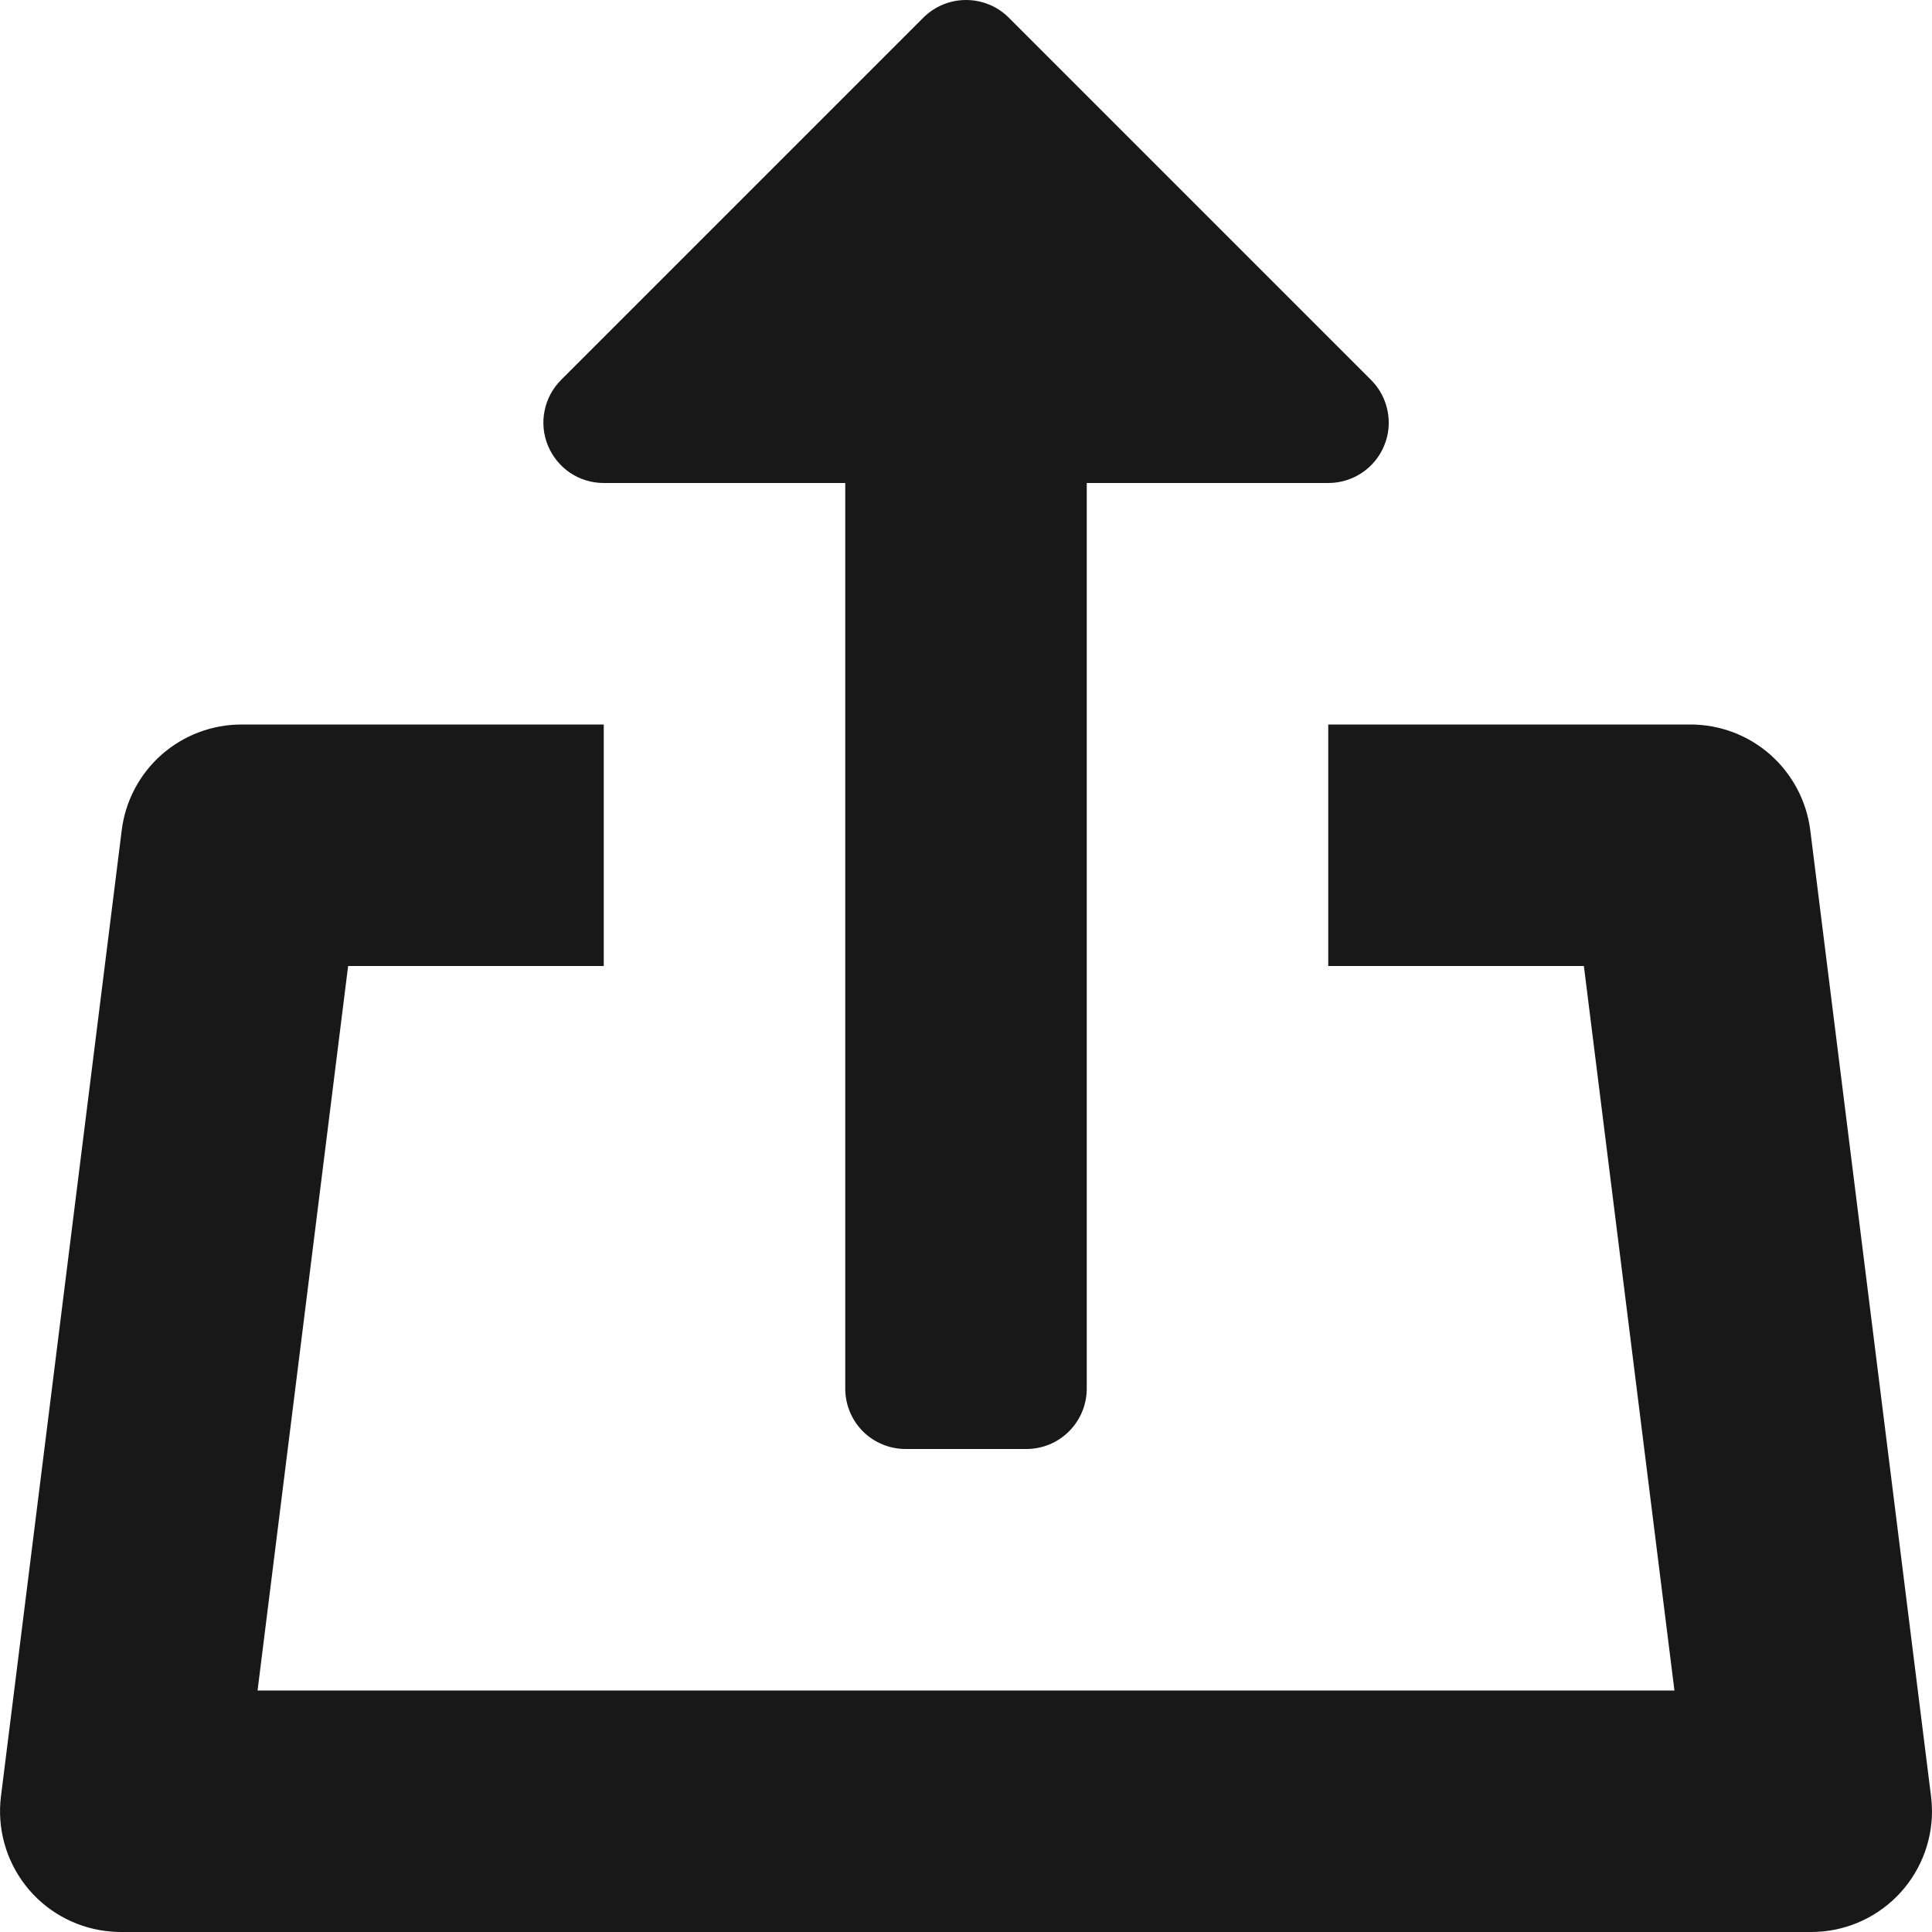 <svg class="" width="16" height="16" viewBox="0 0 16 16" fill="none" xmlns="http://www.w3.org/2000/svg">
<g clip-path="url(#clip0_234_3406)">
<path d="M5 4H7V11.5C7 11.633 7.053 11.76 7.146 11.854C7.24 11.947 7.367 12 7.5 12H8.5C8.633 12 8.76 11.947 8.853 11.854C8.947 11.76 9 11.633 9 11.5V4H11C11.099 4 11.196 3.971 11.278 3.916C11.361 3.861 11.425 3.783 11.463 3.691C11.501 3.6 11.511 3.499 11.491 3.402C11.472 3.305 11.424 3.216 11.354 3.146L8.354 0.146C8.26 0.052 8.133 -0 8 -0C7.868 -0 7.741 0.052 7.647 0.146L4.647 3.146C4.577 3.216 4.529 3.305 4.51 3.402C4.49 3.499 4.5 3.599 4.538 3.691C4.576 3.782 4.64 3.861 4.722 3.916C4.804 3.971 4.901 4 5 4Z" fill="#181818"></path>
<path d="M14.992 6.876C14.961 6.634 14.844 6.412 14.661 6.25C14.479 6.089 14.243 6 14 6H11V8H13.117L13.867 14H2.133L2.883 8H5V6H2C1.756 6 1.521 6.089 1.338 6.25C1.155 6.412 1.038 6.634 1.008 6.876L0.008 14.876C-0.025 15.139 0.048 15.404 0.211 15.614C0.373 15.823 0.613 15.959 0.876 15.992C0.917 15.997 0.958 16 1 16H15C15.265 16 15.519 15.895 15.707 15.707C15.894 15.52 16 15.265 16 15C15.999 14.959 15.997 14.917 15.992 14.876L14.992 6.876Z" fill="#181818"></path>
</g>
<defs>
<clipPath id="clip0_234_3406">
<rect width="16" height="16" fill="white"></rect>
</clipPath>
</defs>
</svg>
